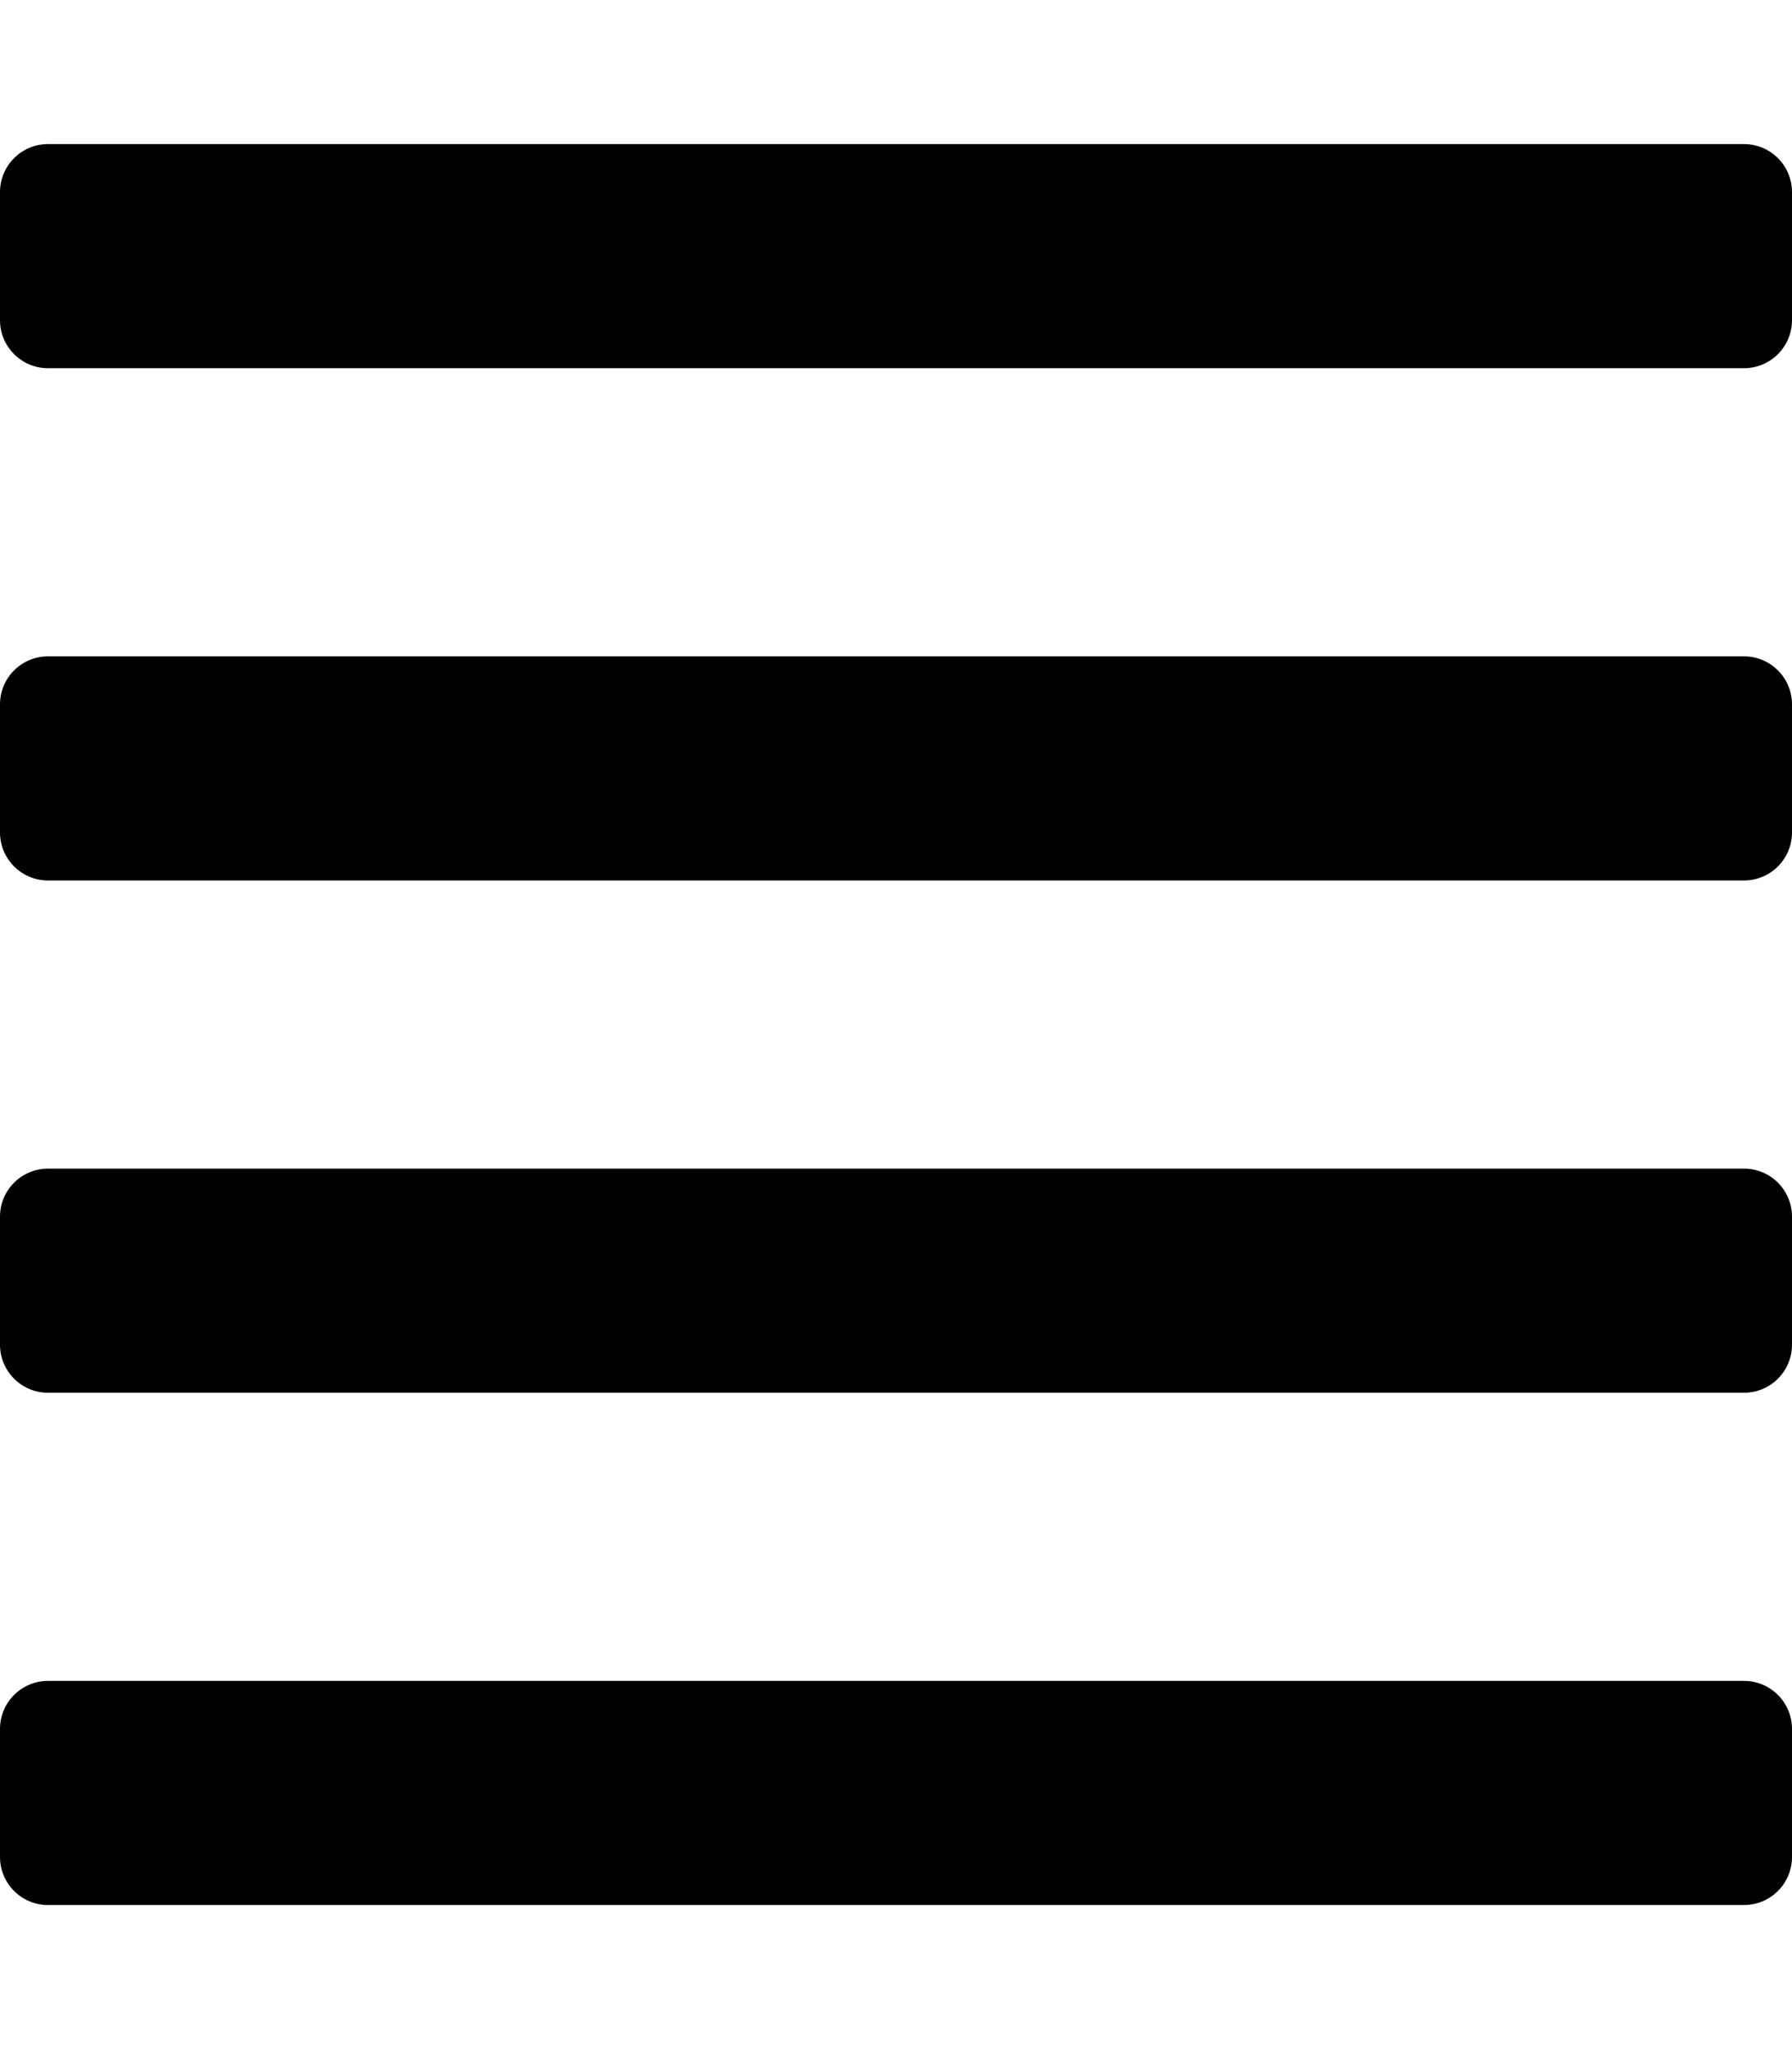 <svg xmlns="http://www.w3.org/2000/svg" viewBox="0 0 448 512">
    <path
        d="M0 80V48c0-6.627 5.373-12 12-12h424c6.627 0 12 5.373 12 12v32c0 6.627-5.373 12-12 12H12C5.373 92 0 86.627 0 80zm12 140h424c6.627 0 12-5.373 12-12v-32c0-6.627-5.373-12-12-12H12c-6.627 0-12 5.373-12 12v32c0 6.627 5.373 12 12 12zm0 256h424c6.627 0 12-5.373 12-12v-32c0-6.627-5.373-12-12-12H12c-6.627 0-12 5.373-12 12v32c0 6.627 5.373 12 12 12zm0-128h424c6.627 0 12-5.373 12-12v-32c0-6.627-5.373-12-12-12H12c-6.627 0-12 5.373-12 12v32c0 6.627 5.373 12 12 12z"/>
</svg>
